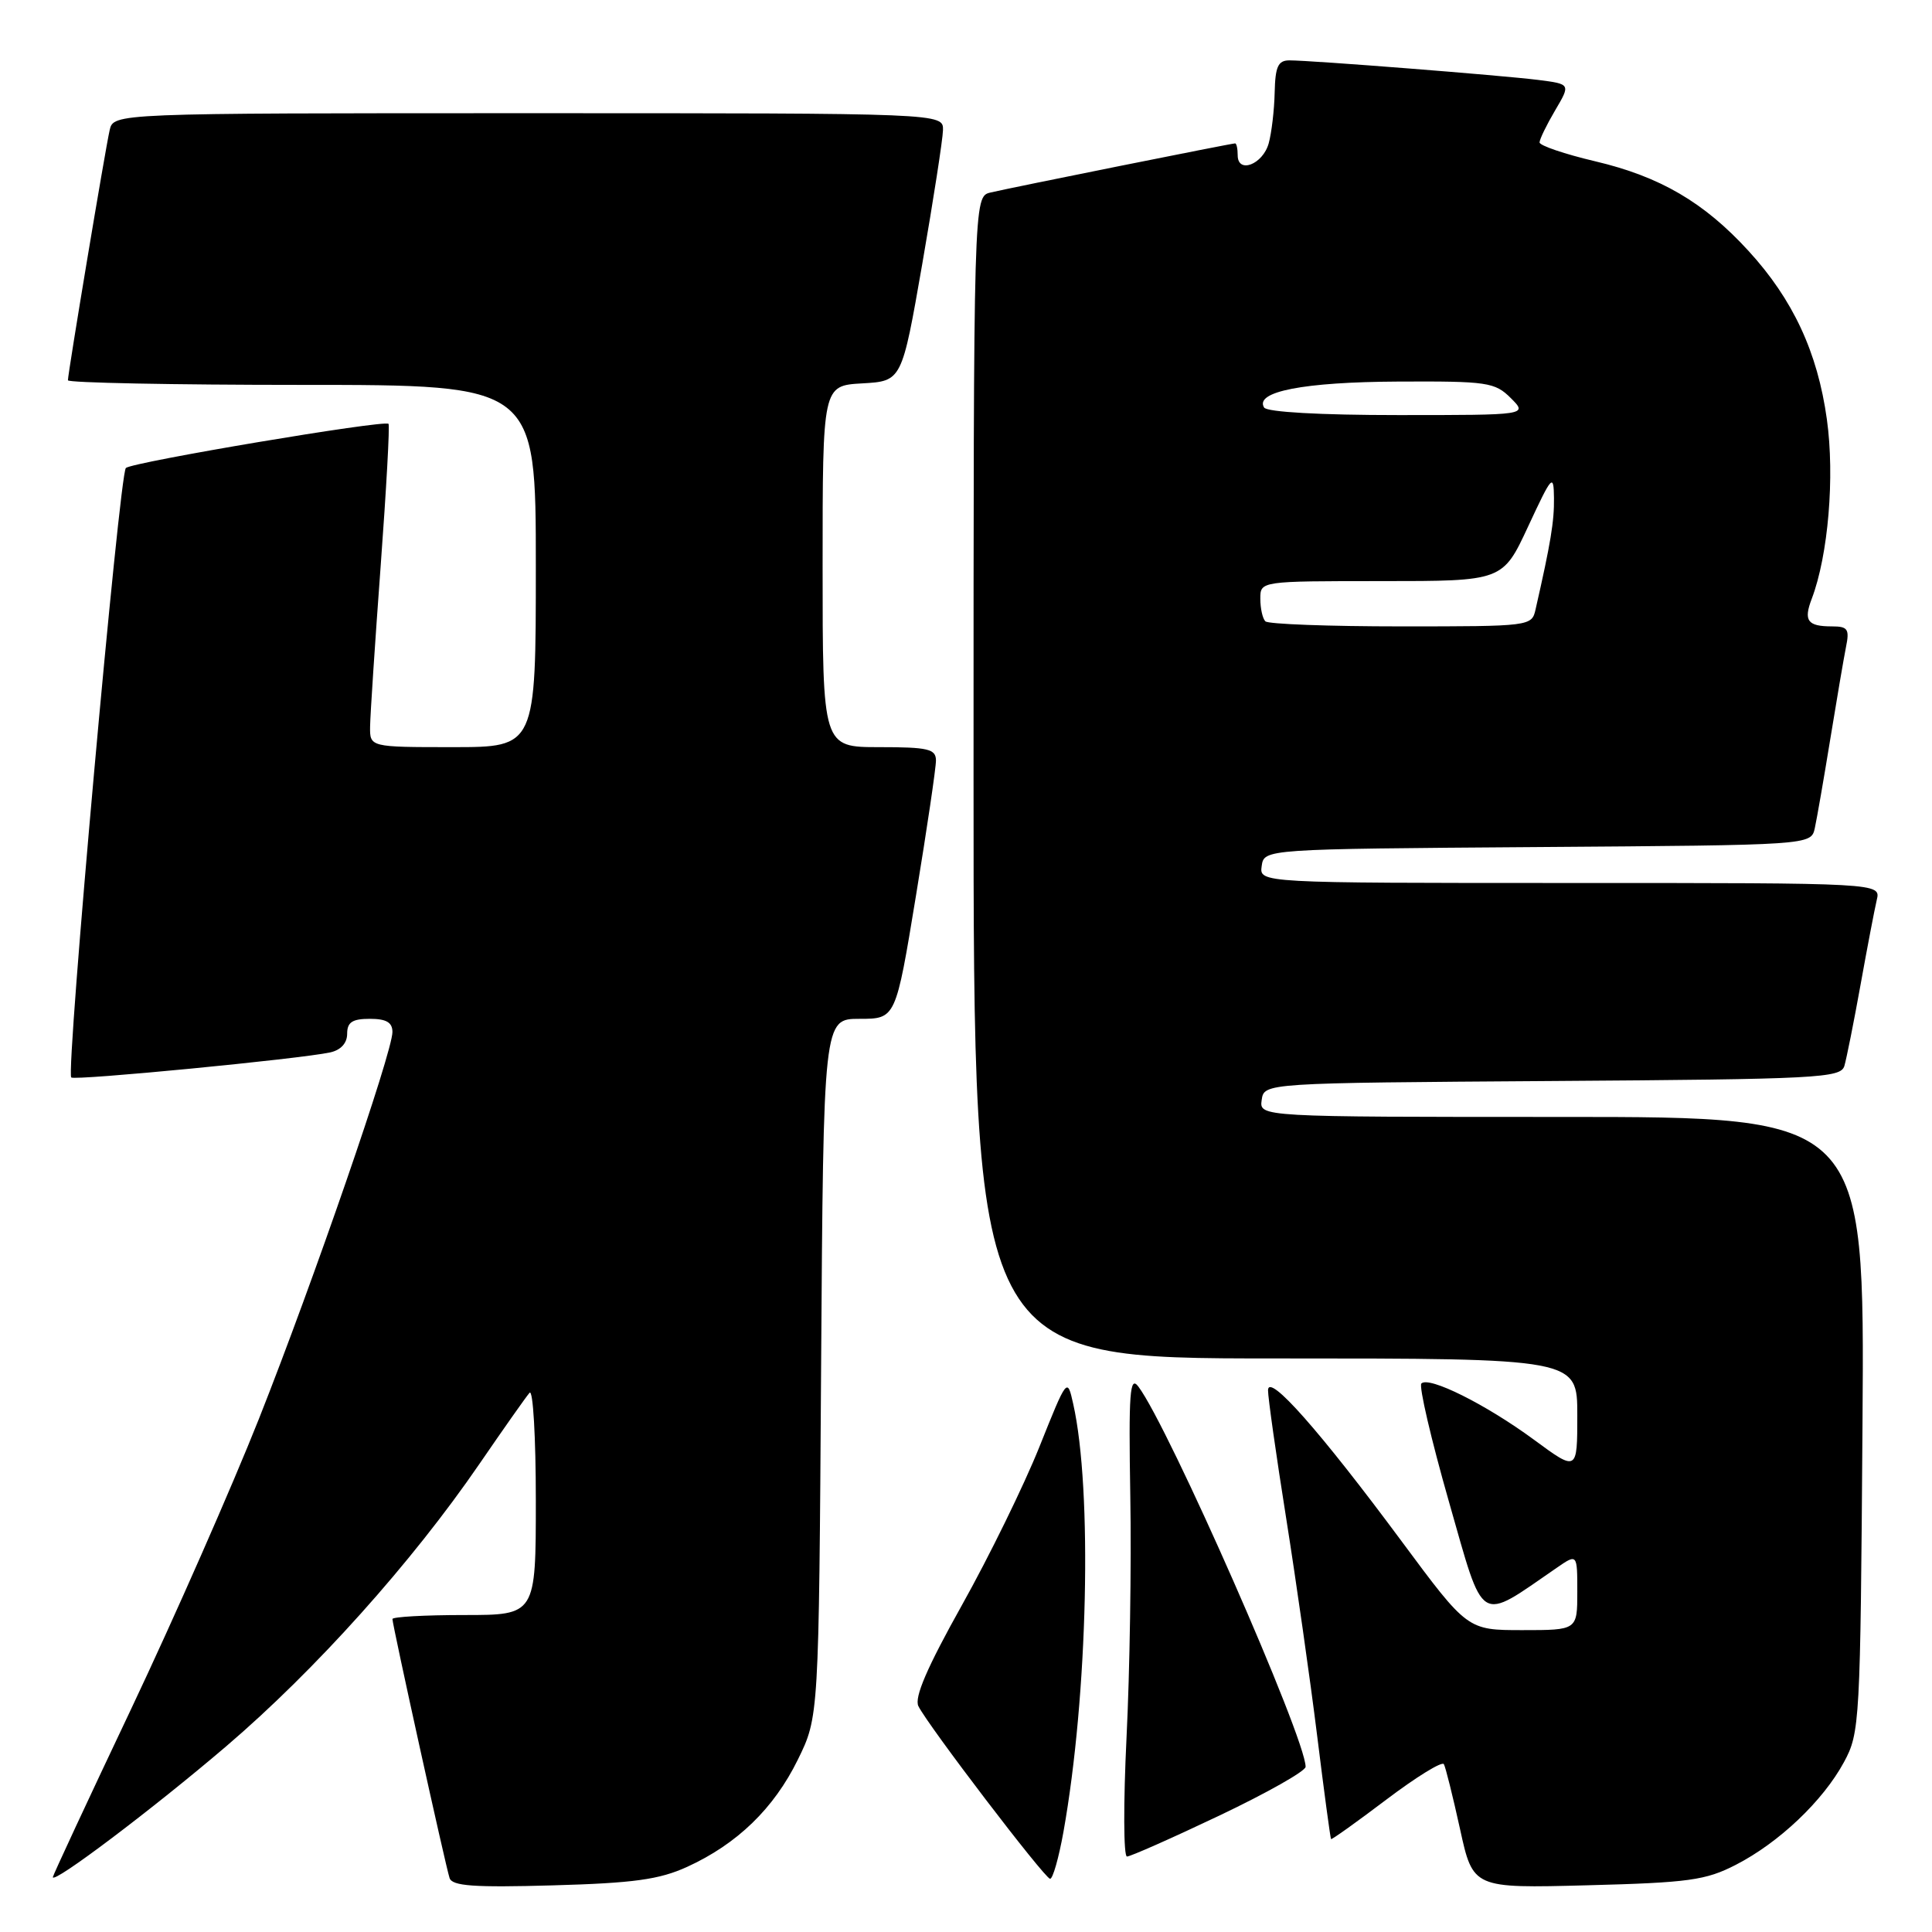 <?xml version="1.0" encoding="UTF-8" standalone="no"?>
<!DOCTYPE svg PUBLIC "-//W3C//DTD SVG 1.1//EN" "http://www.w3.org/Graphics/SVG/1.1/DTD/svg11.dtd" >
<svg xmlns="http://www.w3.org/2000/svg" xmlns:xlink="http://www.w3.org/1999/xlink" version="1.1" viewBox="0 0 256 256">
 <g >
 <path fill="currentColor"
d=" M 91.05 247.37 C 97.68 244.34 102.54 239.63 105.71 233.18 C 108.50 227.50 108.50 227.50 108.80 181.25 C 109.11 135.00 109.11 135.00 113.90 135.00 C 118.69 135.00 118.69 135.00 121.36 118.75 C 122.83 109.81 124.03 101.71 124.02 100.75 C 124.00 99.24 122.97 99.00 116.50 99.00 C 109.00 99.00 109.00 99.00 109.00 75.05 C 109.00 51.10 109.00 51.10 114.25 50.80 C 119.50 50.50 119.50 50.50 122.20 35.00 C 123.68 26.47 124.92 18.49 124.95 17.25 C 125.00 15.00 125.00 15.00 70.02 15.00 C 15.04 15.00 15.04 15.00 14.53 17.25 C 13.94 19.83 9.00 49.46 9.00 50.39 C 9.00 50.72 22.95 51.00 40.00 51.00 C 71.00 51.00 71.00 51.00 71.00 75.00 C 71.00 99.00 71.00 99.00 60.00 99.00 C 49.00 99.00 49.00 99.00 49.04 96.25 C 49.06 94.74 49.69 85.17 50.44 75.00 C 51.19 64.83 51.66 56.35 51.48 56.16 C 50.95 55.61 17.58 61.22 16.68 62.01 C 15.82 62.77 8.71 142.04 9.44 142.77 C 9.88 143.21 39.75 140.32 43.75 139.45 C 45.16 139.14 46.00 138.22 46.00 136.98 C 46.00 135.45 46.68 135.00 49.00 135.00 C 51.19 135.00 52.00 135.47 52.00 136.75 C 51.99 139.47 41.56 169.69 34.31 188.00 C 30.71 197.07 23.10 214.36 17.39 226.42 C 11.67 238.48 7.00 248.52 7.00 248.73 C 7.00 249.70 20.26 239.69 30.00 231.37 C 41.79 221.29 54.56 207.05 63.51 194.00 C 66.72 189.32 69.71 185.07 70.17 184.55 C 70.63 184.03 71.00 190.44 71.00 198.80 C 71.00 214.00 71.00 214.00 61.50 214.00 C 56.27 214.00 52.00 214.24 52.00 214.53 C 52.00 215.32 59.05 247.29 59.57 248.85 C 59.92 249.91 62.78 250.12 73.26 249.82 C 83.99 249.52 87.36 249.05 91.05 247.37 Z  M 230.00 247.10 C 235.73 244.16 241.56 238.62 244.33 233.50 C 246.44 229.61 246.51 228.35 246.79 188.75 C 247.08 148.00 247.08 148.00 206.97 148.00 C 166.86 148.00 166.86 148.00 167.18 145.75 C 167.50 143.50 167.50 143.50 205.69 143.24 C 240.96 143.00 243.91 142.84 244.39 141.24 C 244.67 140.28 245.64 135.45 246.53 130.50 C 247.42 125.55 248.39 120.49 248.68 119.25 C 249.22 117.00 249.22 117.00 208.04 117.00 C 166.86 117.00 166.86 117.00 167.18 114.75 C 167.50 112.50 167.50 112.50 203.73 112.24 C 239.97 111.98 239.97 111.98 240.47 109.74 C 240.74 108.51 241.66 103.22 242.51 98.00 C 243.36 92.78 244.30 87.26 244.60 85.75 C 245.09 83.36 244.85 83.00 242.75 83.00 C 239.50 83.00 238.95 82.25 240.07 79.33 C 242.25 73.58 243.13 63.17 242.07 55.56 C 240.84 46.68 237.58 39.68 231.69 33.25 C 225.79 26.80 219.96 23.40 211.40 21.38 C 207.33 20.42 204.00 19.29 204.00 18.87 C 204.00 18.46 204.93 16.55 206.06 14.63 C 208.12 11.14 208.12 11.14 203.81 10.59 C 199.03 9.99 173.78 8.00 170.86 8.00 C 169.35 8.00 168.98 8.81 168.90 12.25 C 168.85 14.59 168.49 17.62 168.11 18.99 C 167.33 21.80 164.00 23.07 164.00 20.57 C 164.00 19.71 163.85 19.00 163.66 19.00 C 163.17 19.00 133.98 24.86 131.25 25.51 C 129.00 26.04 129.00 26.04 129.00 103.02 C 129.00 180.00 129.00 180.00 169.00 180.00 C 209.00 180.00 209.00 180.00 209.00 187.50 C 209.00 195.00 209.00 195.00 203.23 190.75 C 196.89 186.09 189.34 182.32 188.34 183.32 C 187.99 183.67 189.63 190.72 191.99 198.98 C 196.73 215.56 195.77 214.97 206.25 207.76 C 209.00 205.86 209.00 205.86 209.00 210.93 C 209.00 216.00 209.00 216.00 201.72 216.00 C 194.45 216.00 194.45 216.00 185.74 204.25 C 174.90 189.62 168.05 181.87 168.02 184.21 C 168.01 185.14 169.09 192.79 170.43 201.21 C 171.76 209.62 173.61 222.57 174.53 230.00 C 175.45 237.43 176.28 243.58 176.37 243.69 C 176.46 243.79 179.77 241.43 183.72 238.44 C 187.66 235.46 191.08 233.35 191.32 233.76 C 191.55 234.17 192.51 238.03 193.46 242.35 C 195.18 250.21 195.18 250.21 210.34 249.81 C 223.76 249.46 226.02 249.15 230.00 247.10 Z  M 140.91 242.75 C 144.15 224.64 144.77 197.39 142.20 186.00 C 141.42 182.51 141.40 182.53 137.72 191.73 C 135.69 196.80 131.07 206.24 127.46 212.69 C 122.84 220.95 121.13 224.92 121.69 226.07 C 122.93 228.60 138.41 248.89 139.14 248.95 C 139.50 248.98 140.29 246.19 140.91 242.75 Z  M 161.58 240.57 C 167.86 237.58 173.00 234.68 173.00 234.11 C 173.00 230.30 154.86 189.06 150.84 183.73 C 149.71 182.23 149.54 184.47 149.77 198.23 C 149.93 207.18 149.70 221.59 149.27 230.25 C 148.85 238.91 148.87 246.00 149.33 246.00 C 149.78 246.00 155.29 243.56 161.58 240.57 Z  M 167.67 82.33 C 167.30 81.97 167.00 80.62 167.00 79.33 C 167.00 77.00 167.00 77.00 183.06 77.00 C 199.12 77.00 199.12 77.00 202.49 69.75 C 205.66 62.94 205.87 62.71 205.91 66.00 C 205.95 69.08 205.48 71.93 203.47 80.75 C 202.97 82.98 202.79 83.00 185.65 83.00 C 176.12 83.00 168.03 82.70 167.67 82.33 Z  M 167.50 54.00 C 166.20 51.89 172.76 50.62 185.22 50.56 C 197.11 50.50 198.08 50.65 200.19 52.75 C 202.44 55.00 202.44 55.00 185.28 55.00 C 174.90 55.00 167.87 54.60 167.50 54.00 Z "/>
</g>
</svg>